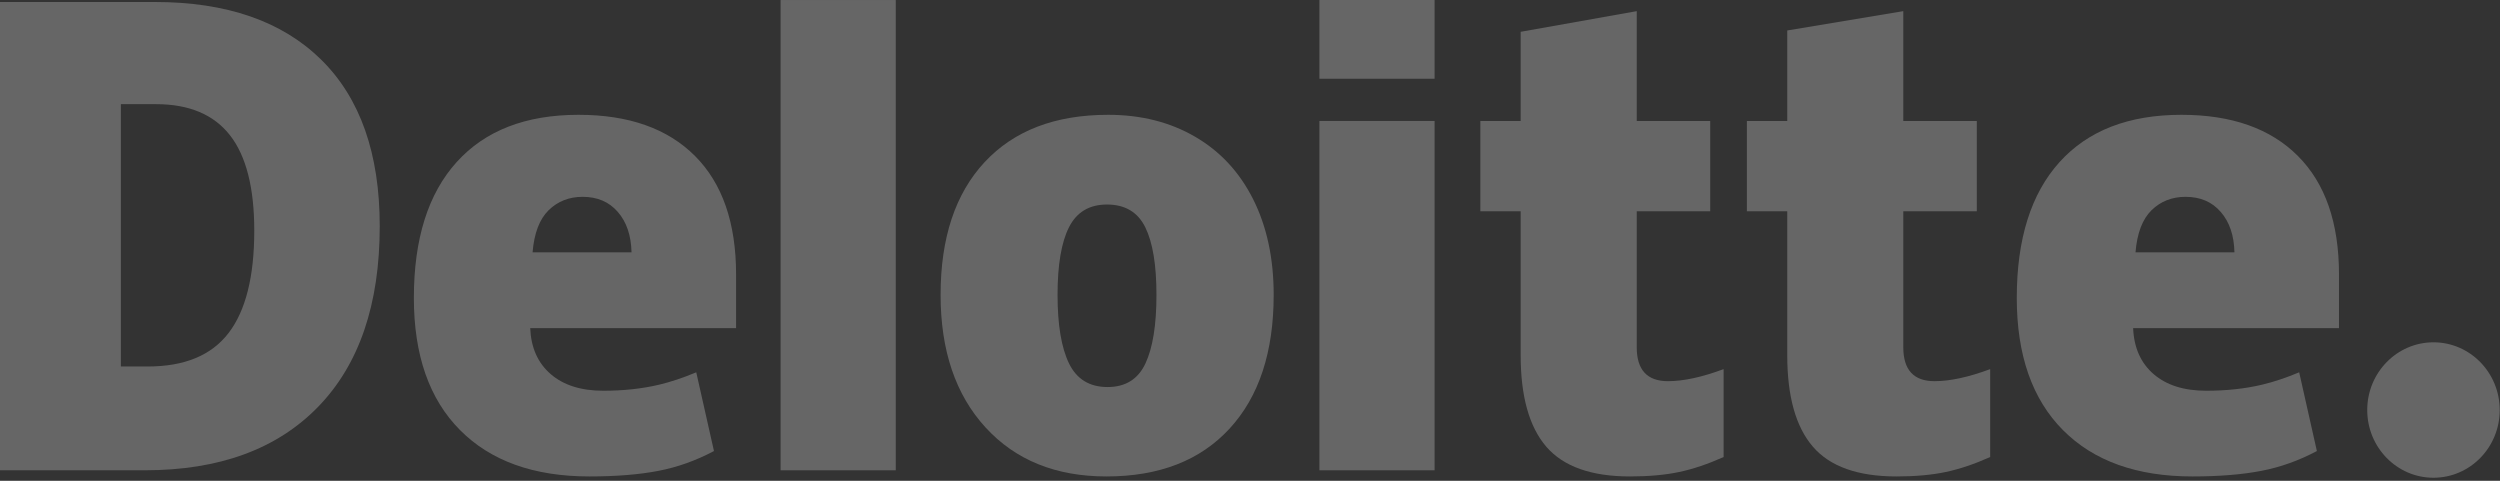 <svg width="104" height="20" viewBox="0 0 104 20" fill="none" xmlns="http://www.w3.org/2000/svg">
<rect x="0" y="0" width="104" height="20" fill="#333333" stroke="none"/>
<g opacity="0.25">
<path d="M98.477 17.058C98.477 15.502 99.712 14.24 101.233 14.24C102.754 14.24 103.988 15.502 103.988 17.058C103.988 18.613 102.754 19.874 101.233 19.874C99.712 19.874 98.477 18.613 98.477 17.058Z" fill="white"/>
<path d="M10.578 9.596C10.578 7.812 10.241 6.488 9.566 5.625C8.891 4.764 7.867 4.333 6.492 4.333H5.028V15.246H6.148C7.676 15.246 8.796 14.783 9.509 13.853C10.221 12.926 10.578 11.506 10.578 9.596M15.797 9.41C15.797 12.662 14.942 15.167 13.232 16.925C11.522 18.684 9.119 19.564 6.02 19.564H0V0.083H6.441C9.428 0.083 11.734 0.882 13.36 2.481C14.984 4.08 15.797 6.389 15.797 9.41" fill="white"/>
<path d="M32.473 19.564H37.264V0.001H32.473V19.564Z" fill="white"/>
<path d="M43.994 12.267C43.994 13.514 44.153 14.465 44.471 15.119C44.79 15.774 45.325 16.101 46.076 16.101C46.819 16.101 47.345 15.774 47.651 15.119C47.957 14.465 48.109 13.514 48.109 12.267C48.109 11.026 47.955 10.09 47.645 9.458C47.334 8.825 46.803 8.508 46.051 8.508C45.316 8.508 44.79 8.823 44.471 9.451C44.153 10.079 43.994 11.018 43.994 12.267ZM52.985 12.267C52.985 14.643 52.376 16.497 51.154 17.826C49.933 19.155 48.224 19.82 46.027 19.82C43.92 19.82 42.243 19.141 40.998 17.781C39.752 16.421 39.129 14.584 39.129 12.267C39.129 9.898 39.739 8.057 40.961 6.744C42.182 5.432 43.895 4.776 46.101 4.776C47.464 4.776 48.67 5.08 49.715 5.687C50.76 6.294 51.568 7.164 52.135 8.297C52.702 9.429 52.985 10.753 52.985 12.267Z" fill="white"/>
<path d="M54.888 19.564H59.679V12.077V5.032H54.888V19.564Z" fill="white"/>
<path d="M54.888 3.275H59.679V0H54.888V3.275Z" fill="white"/>
<path d="M69.386 15.857C70.033 15.857 70.803 15.69 71.702 15.356V19.012C71.056 19.302 70.442 19.51 69.858 19.634C69.274 19.758 68.589 19.82 67.805 19.82C66.197 19.82 65.037 19.407 64.325 18.582C63.616 17.757 63.26 16.49 63.26 14.78V8.79H61.583V5.034H63.26V1.323L68.088 0.464V5.034H71.145V8.79H68.088V14.446C68.088 15.387 68.522 15.857 69.386 15.857" fill="white"/>
<path d="M80.475 15.857C81.122 15.857 81.892 15.69 82.791 15.356V19.012C82.146 19.302 81.531 19.51 80.947 19.634C80.363 19.758 79.68 19.82 78.894 19.82C77.286 19.82 76.126 19.407 75.416 18.582C74.705 17.757 74.35 16.49 74.35 14.78V8.79H72.671V5.034H74.35V1.267L79.177 0.464V5.034H82.235V8.79H79.177V14.446C79.177 15.387 79.61 15.857 80.475 15.857" fill="white"/>
<path d="M88.837 10.496C88.902 9.701 89.125 9.118 89.504 8.745C89.885 8.374 90.356 8.188 90.919 8.188C91.533 8.188 92.021 8.396 92.383 8.817C92.748 9.235 92.937 9.795 92.953 10.496H88.837V10.496ZM95.593 6.489C94.454 5.347 92.838 4.776 90.748 4.776C88.551 4.776 86.86 5.432 85.675 6.745C84.491 8.057 83.898 9.94 83.898 12.394C83.898 14.771 84.539 16.603 85.817 17.89C87.095 19.176 88.89 19.82 91.202 19.82C92.312 19.82 93.268 19.743 94.068 19.588C94.864 19.436 95.635 19.16 96.382 18.763L95.646 15.488C95.103 15.715 94.586 15.889 94.098 16.004C93.393 16.171 92.619 16.255 91.777 16.255C90.854 16.255 90.125 16.024 89.59 15.563C89.056 15.101 88.771 14.463 88.739 13.651H97.302V11.42C97.302 9.274 96.733 7.629 95.593 6.489Z" fill="white"/>
<path d="M22.155 10.496C22.221 9.701 22.443 9.118 22.823 8.745C23.203 8.374 23.674 8.188 24.238 8.188C24.851 8.188 25.339 8.396 25.702 8.817C26.066 9.235 26.255 9.795 26.272 10.496H22.155V10.496ZM28.912 6.489C27.773 5.347 26.158 4.776 24.067 4.776C21.869 4.776 20.179 5.432 18.995 6.745C17.81 8.057 17.217 9.94 17.217 12.394C17.217 14.771 17.857 16.603 19.136 17.89C20.413 19.176 22.209 19.82 24.52 19.82C25.631 19.82 26.586 19.743 27.387 19.588C28.183 19.436 28.953 19.16 29.701 18.763L28.964 15.488C28.421 15.715 27.904 15.889 27.417 16.004C26.71 16.171 25.938 16.255 25.096 16.255C24.173 16.255 23.443 16.024 22.909 15.563C22.374 15.101 22.09 14.463 22.057 13.651H30.621V11.42C30.621 9.274 30.051 7.629 28.912 6.489" fill="white"/>
</g>
</svg>
